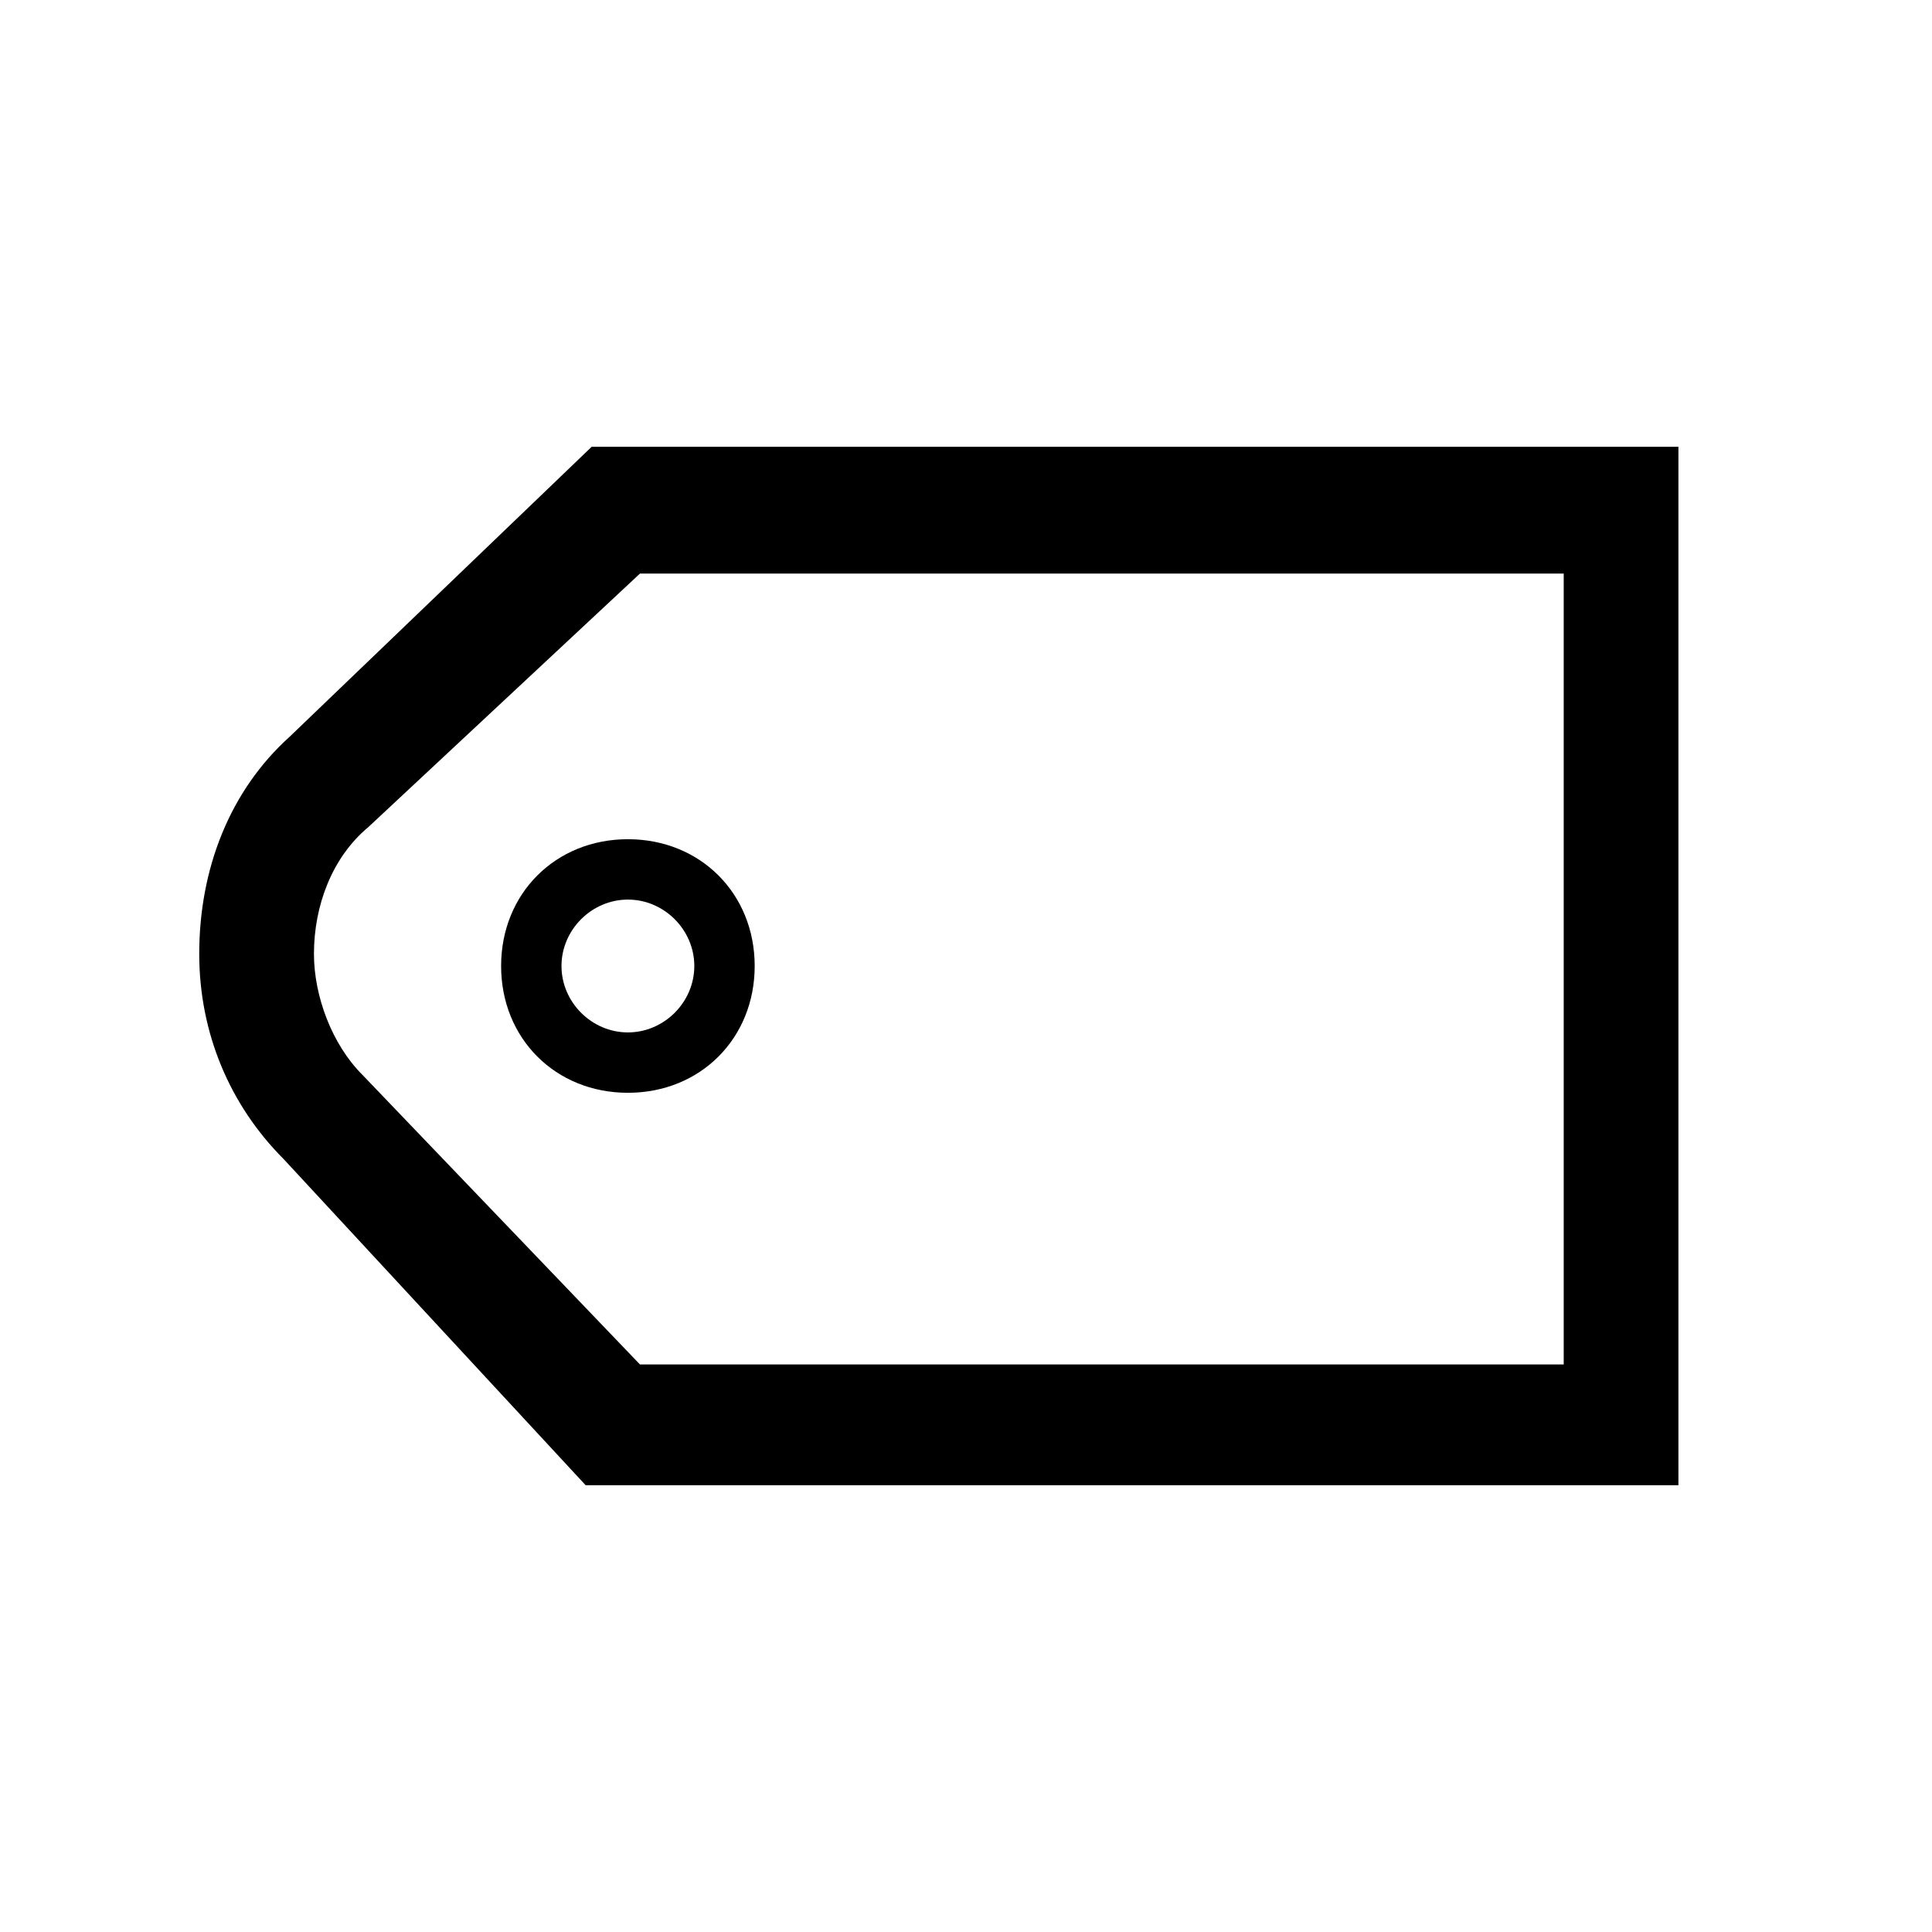 <?xml version="1.0" standalone="no"?><!DOCTYPE svg PUBLIC "-//W3C//DTD SVG 1.1//EN" "http://www.w3.org/Graphics/SVG/1.1/DTD/svg11.dtd"><svg t="1750918655002" class="icon" viewBox="0 0 1024 1024" version="1.1" xmlns="http://www.w3.org/2000/svg" p-id="2265" xmlns:xlink="http://www.w3.org/1999/xlink" width="200" height="200"><path d="M310.4 787.2h579.2V236.8h-576l-160 153.6c-32 28.8-48 70.4-48 115.2 0 41.6 16 80 44.8 108.8l160 172.8zM828.8 300.8v422.4H339.2L192 569.6c-16-16-25.6-41.6-25.6-64 0-25.6 9.6-51.2 28.8-67.2l144-134.4h489.6z" p-id="2266"></path><path d="M332.8 579.2c38.4 0 67.2-28.8 67.2-67.2s-28.8-67.2-67.2-67.2-67.2 28.8-67.2 67.2 28.8 67.2 67.2 67.2z m0-102.4c19.2 0 35.2 16 35.2 35.2s-16 35.2-35.2 35.2-35.2-16-35.2-35.2 16-35.2 35.2-35.2z" p-id="2267"></path></svg>